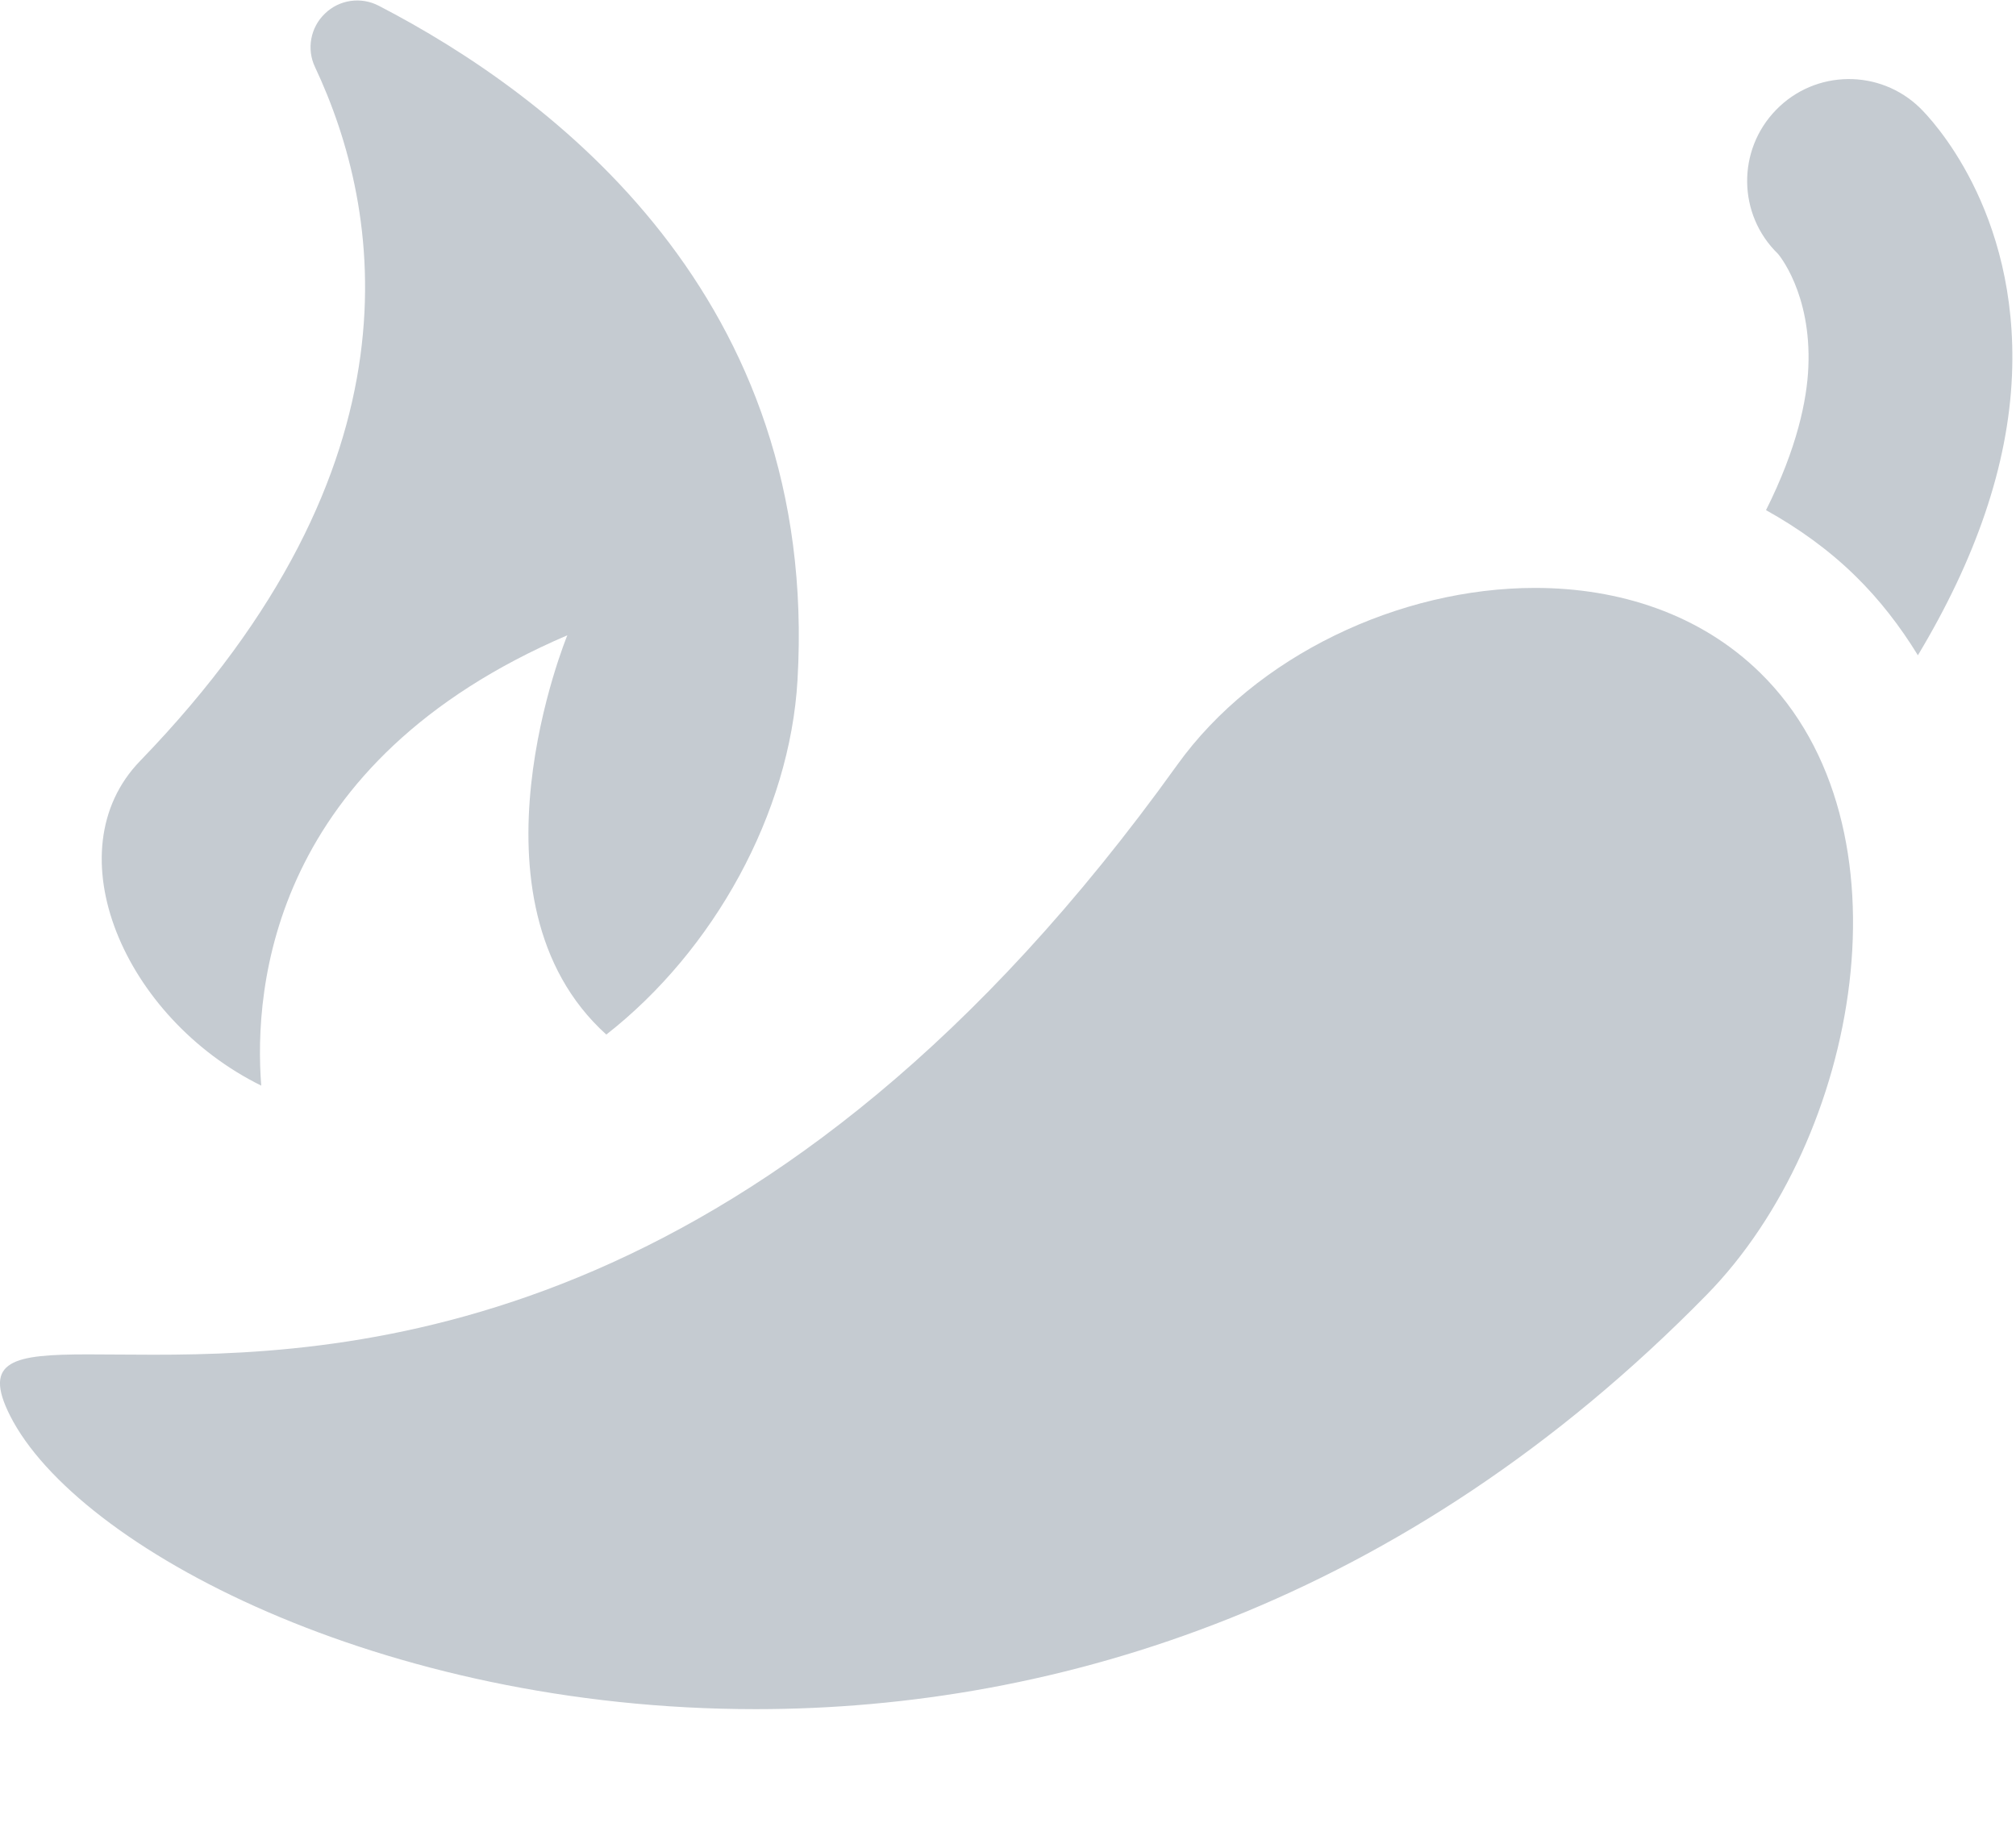 <svg width="12" height="11" viewBox="0 0 12 11" fill="none" xmlns="http://www.w3.org/2000/svg">
<path d="M11.429 0.643C11.189 0.409 10.805 0.414 10.572 0.654C10.338 0.894 10.343 1.278 10.583 1.511C10.585 1.513 10.783 1.744 10.764 2.185C10.756 2.379 10.698 2.666 10.512 3.037C10.706 3.145 10.886 3.274 11.044 3.429C11.187 3.569 11.31 3.728 11.416 3.901C11.759 3.33 11.953 2.773 11.976 2.236C12.018 1.247 11.489 0.702 11.429 0.643Z" fill="#C5CBD1"/>
<path d="M9.137 3.5C8.331 3.5 7.474 3.903 7.007 4.554C4.612 7.894 2.19 8.065 0.915 8.065C0.77 8.065 0.639 8.063 0.525 8.063C0.082 8.063 -0.107 8.097 0.06 8.428C0.458 9.214 2.271 10.175 4.498 10.175C6.292 10.175 8.354 9.551 10.159 7.708C11.07 6.779 11.407 4.917 10.478 4.006C10.121 3.656 9.639 3.5 9.137 3.5Z" fill="#C5CBD1"/>
<path d="M1.555 6.463C1.509 5.873 1.619 4.535 3.377 3.782C3.377 3.782 2.725 5.36 3.609 6.159C4.25 5.658 4.701 4.841 4.747 4.05C4.88 1.769 3.288 0.569 2.254 0.034C2.148 -0.021 2.019 -0.002 1.934 0.081C1.848 0.163 1.824 0.292 1.875 0.399C2.274 1.247 2.543 2.764 0.834 4.53C0.313 5.068 0.738 6.06 1.555 6.463Z" fill="#C5CBD1"/>
</svg>
